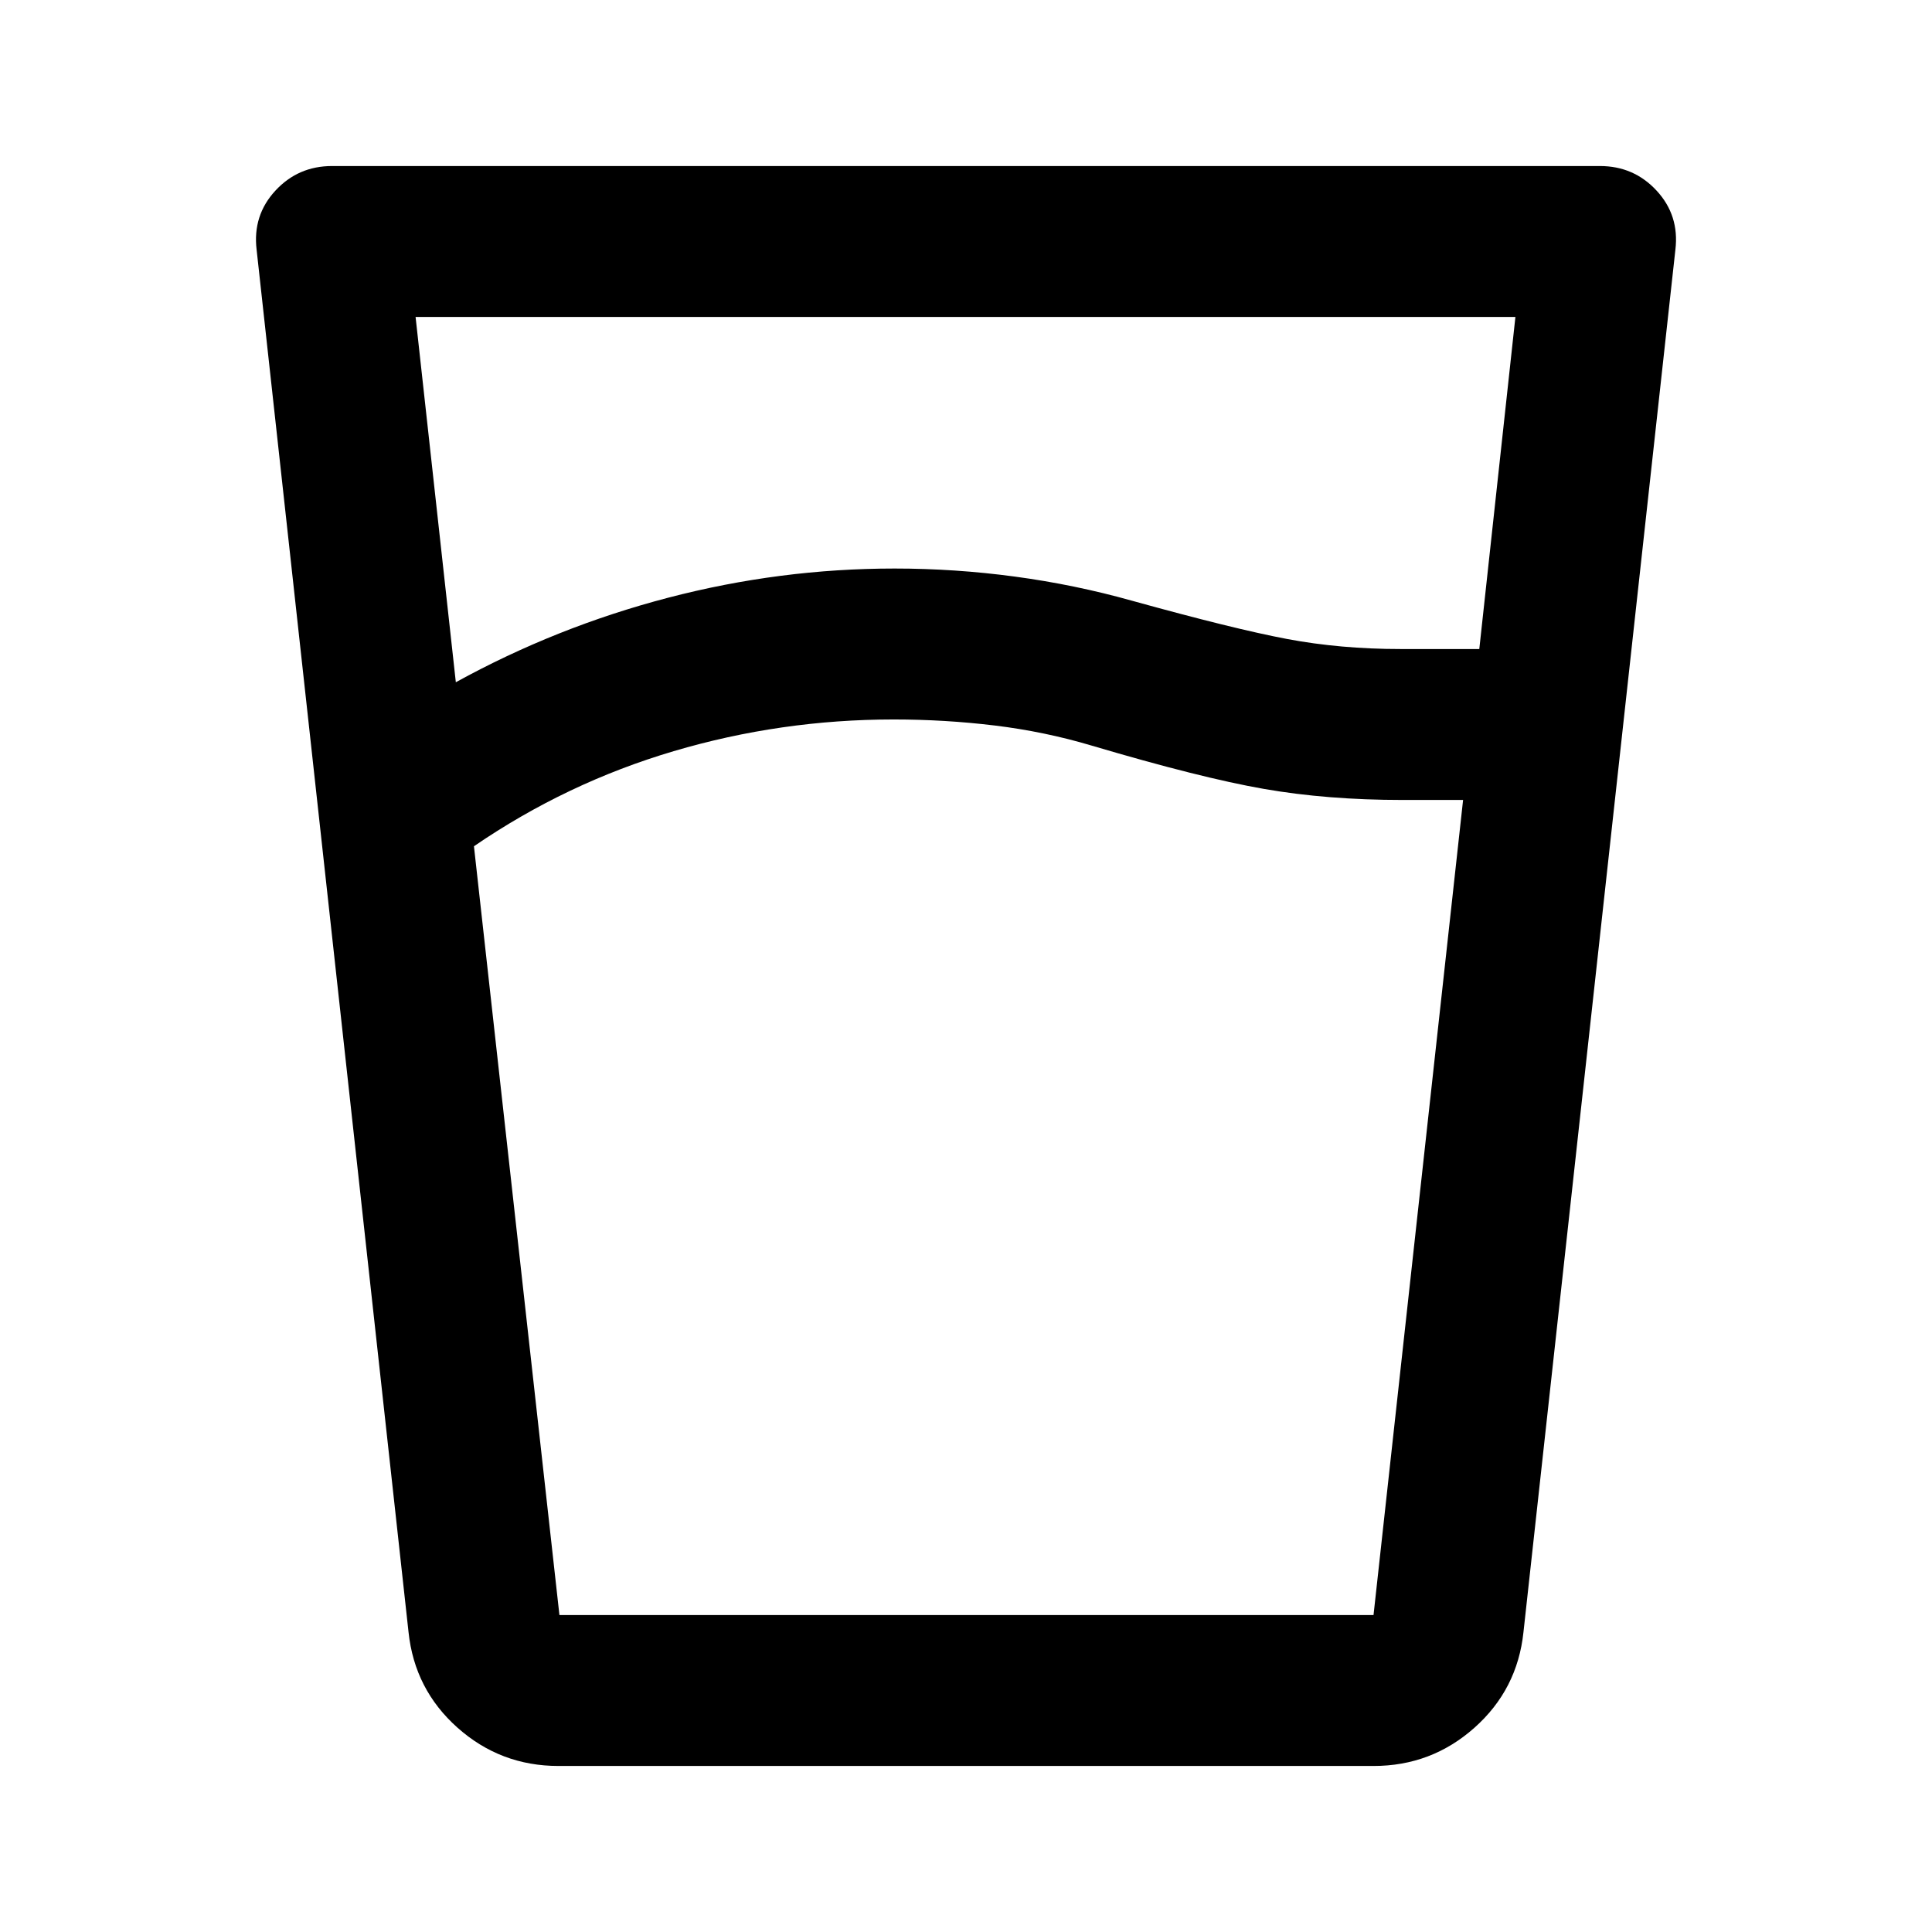 <svg xmlns="http://www.w3.org/2000/svg" height="24" viewBox="0 96 960 960" width="24"><path d="M444.031 453.5q-56.031 0-109.281 15.75Q281.5 485 235.5 516.5l42.475 382H682.5l44.5-405h-30q-37.5 0-69-5.5t-85.5-21.5q-23.5-7-48.25-10t-50.219-3ZM206.5 253.5l20 181.5q50-27.5 105.5-42t112.5-14.5q30 0 59.75 4t58.25 12q50.5 14 77 19t56.5 5h39.056L753 253.5H206.5Zm237.531 645H682.5 278h166.031Zm-166.531 75q-28.786 0-50.143-19T203 907l-75.5-687q-2-16.977 9.312-29.239Q148.125 178.5 165 178.5h630q16.875 0 28.188 12.261Q834.5 203.023 832.5 220L757 907q-3 28.5-24.357 47.5t-50.143 19h-405Z"/></svg>